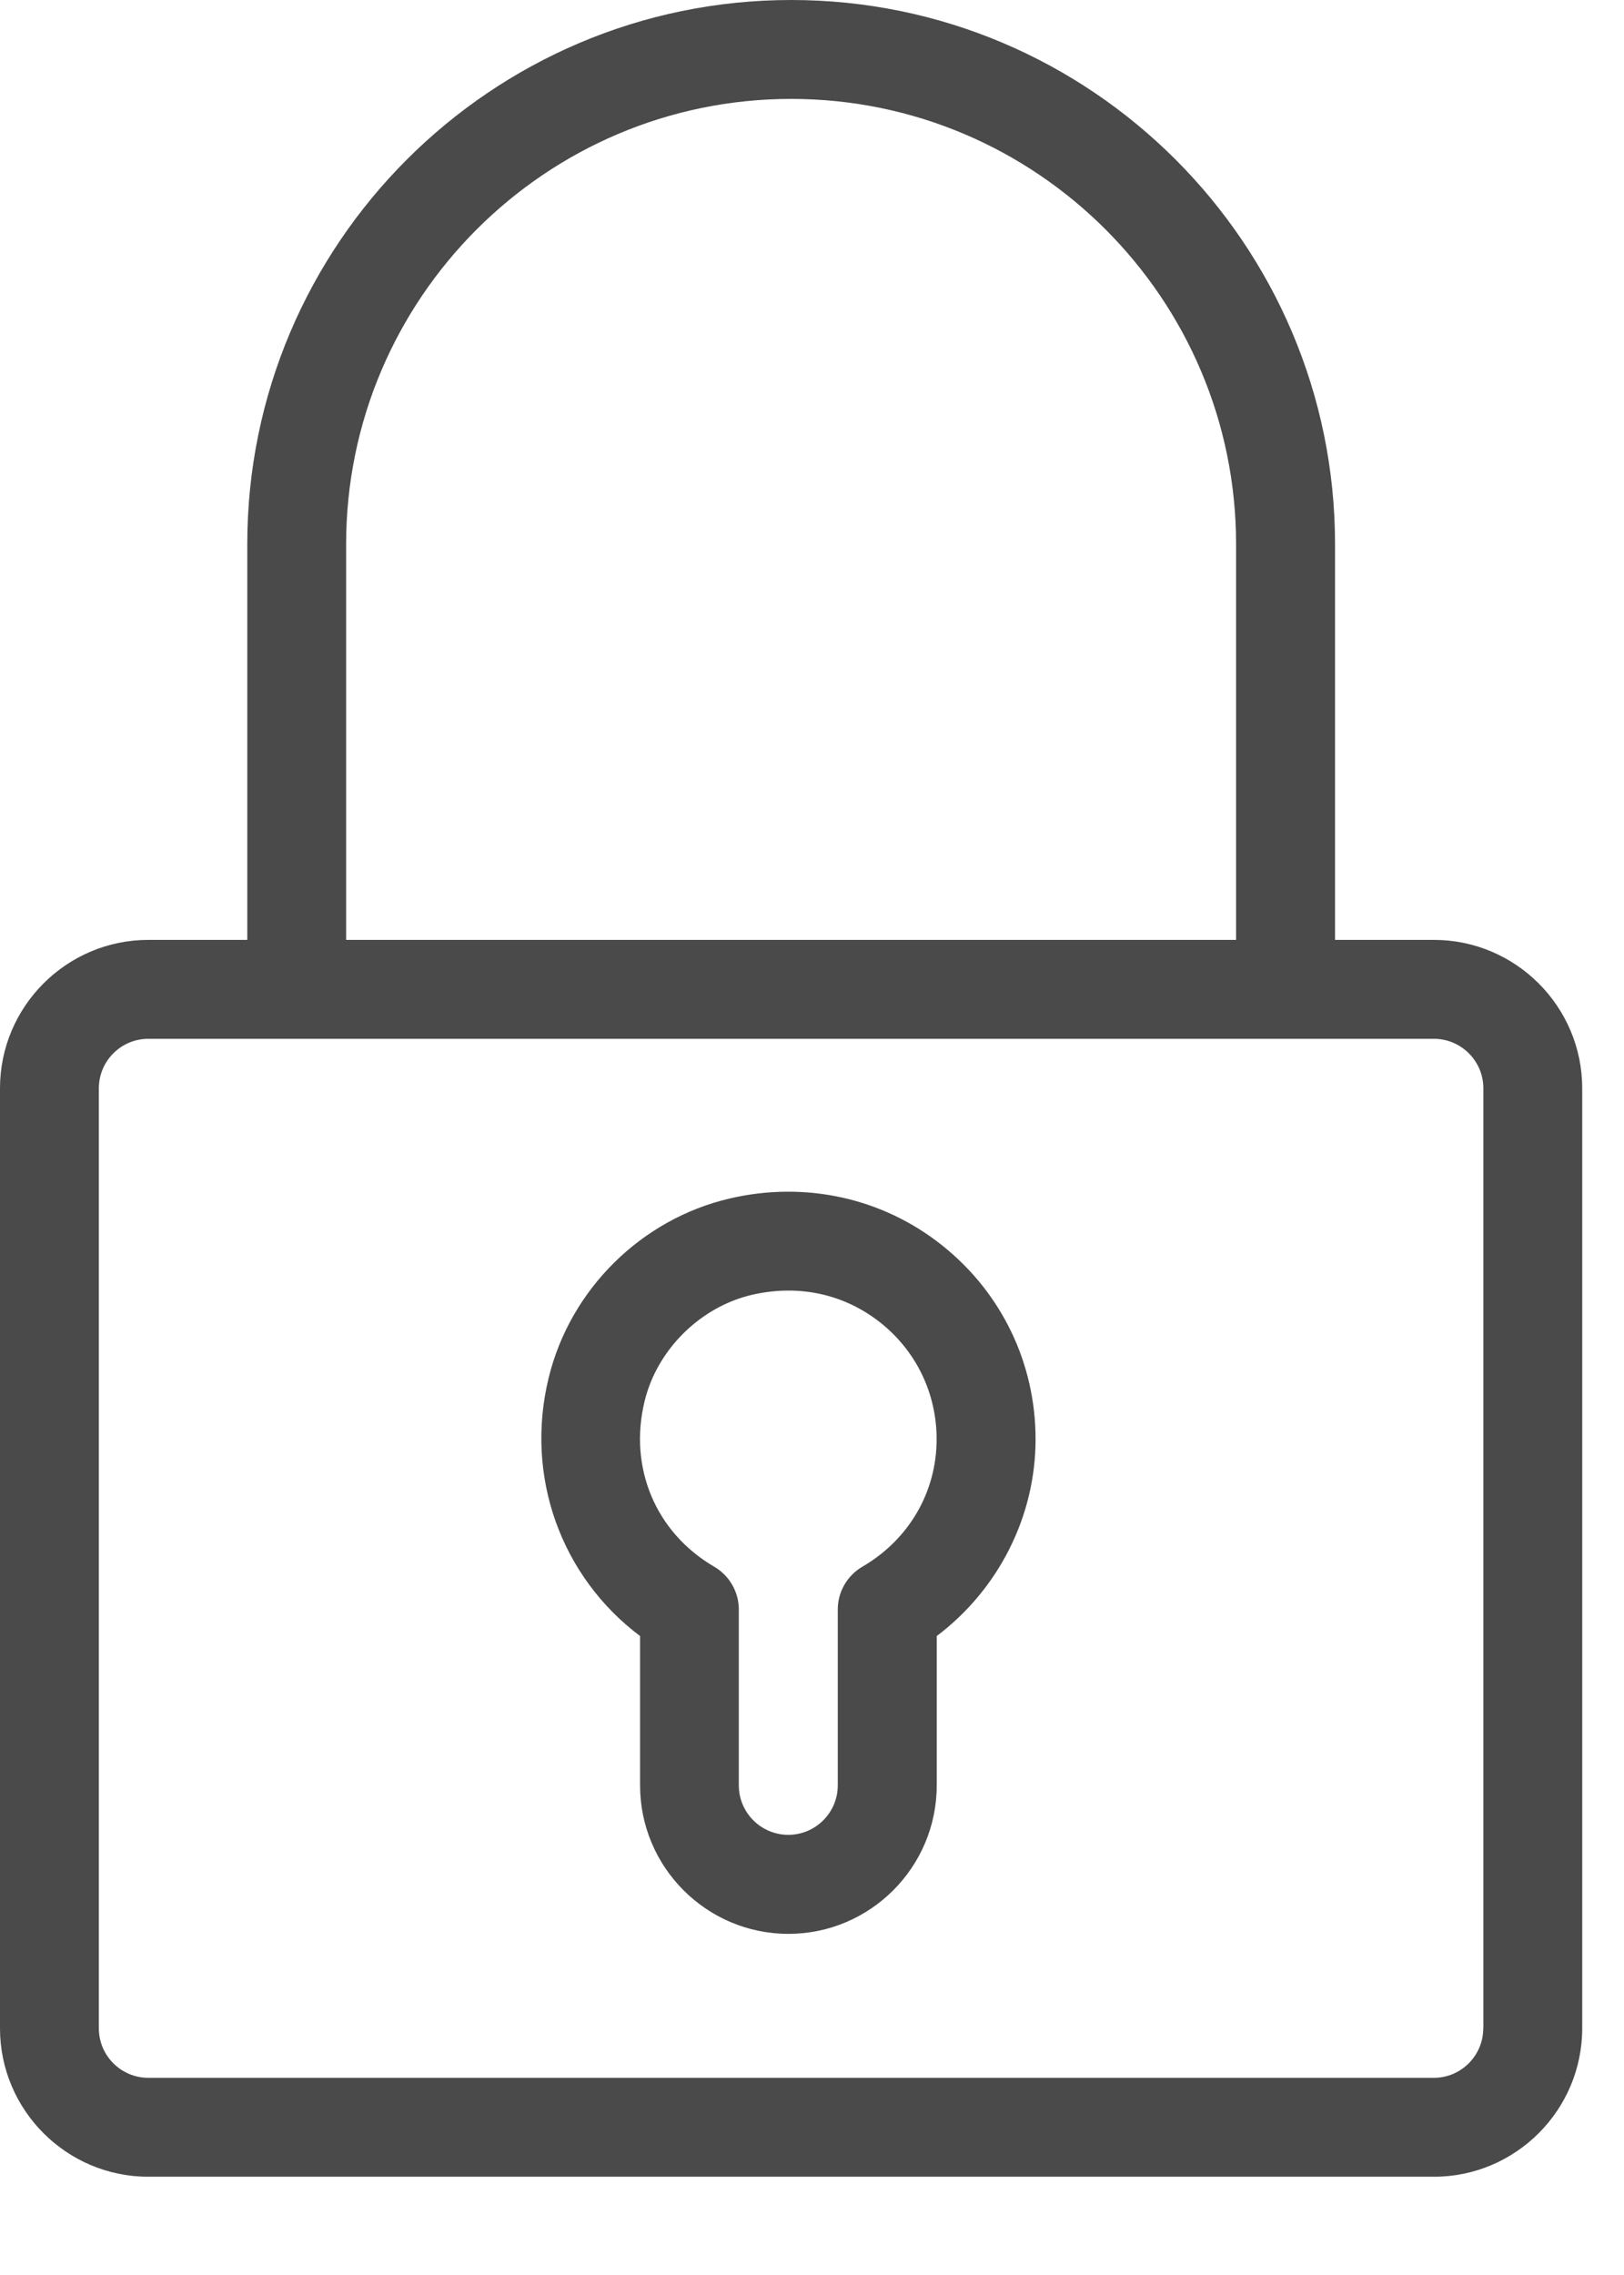 <?xml version="1.0" encoding="UTF-8"?>
<svg width="15px" height="21px" viewBox="0 0 15 21" version="1.1" xmlns="http://www.w3.org/2000/svg" xmlns:xlink="http://www.w3.org/1999/xlink">
    <!-- Generator: Sketch 53.2 (72643) - https://sketchapp.com -->
    <title>Group 2</title>
    <desc>Created with Sketch.</desc>
    <g id="Page-1" stroke="none" stroke-width="1" fill="none" fill-rule="evenodd">
        <g id="1.-Login" transform="translate(-48, -531)" fill="#4a4a4a" fill-rule="nonzero">
            <g id="Group-2" transform="translate(48, 531)">
                <path d="M13.244,8.676 L12.331,8.676 L12.331,5.023 C12.331,2.253 10.077,-1.95399252e-14 7.308,-1.95399252e-14 C4.539,-1.95399252e-14 2.284,2.253 2.284,5.023 L2.284,8.676 L1.37,8.676 C0.615,8.676 1.50990331e-14,9.291 1.50990331e-14,10.046 L1.50990331e-14,18.723 C1.50990331e-14,19.478 0.615,20.093 1.37,20.093 L13.244,20.093 C13.999,20.093 14.614,19.478 14.614,18.723 L14.614,10.046 C14.614,9.291 13.999,8.676 13.244,8.676 Z M3.197,5.023 C3.197,2.757 5.041,0.913 7.307,0.913 C9.573,0.913 11.417,2.757 11.417,5.023 L11.417,8.676 L3.197,8.676 L3.197,5.023 Z M13.7,18.723 C13.7,18.975 13.495,19.18 13.243,19.18 L1.37,19.18 C1.118,19.18 0.913,18.975 0.913,18.723 L0.913,10.046 C0.913,9.794 1.118,9.589 1.37,9.589 L13.244,9.589 C13.496,9.589 13.701,9.794 13.701,10.046 L13.701,18.723 L13.7,18.723 Z" id="Shape"></path>
                <path d="M8.701,11.495 C8.152,11.058 7.438,10.9 6.74,11.063 C5.923,11.253 5.267,11.902 5.068,12.717 C4.845,13.628 5.182,14.554 5.912,15.102 L5.912,16.481 C5.912,17.236 6.527,17.851 7.282,17.851 C8.037,17.851 8.652,17.236 8.652,16.481 L8.652,15.102 C9.221,14.673 9.565,13.999 9.565,13.285 C9.565,12.583 9.25,11.931 8.701,11.495 Z M7.965,14.462 C7.825,14.544 7.738,14.694 7.738,14.857 L7.738,16.48 C7.738,16.732 7.533,16.937 7.281,16.937 C7.029,16.937 6.824,16.732 6.824,16.48 L6.824,14.857 C6.824,14.694 6.737,14.544 6.597,14.462 C6.056,14.147 5.804,13.547 5.954,12.933 C6.07,12.457 6.469,12.063 6.946,11.952 C7.377,11.853 7.797,11.944 8.132,12.209 C8.462,12.471 8.651,12.862 8.651,13.283 C8.652,13.772 8.395,14.212 7.965,14.462 Z" id="Shape"></path>
            </g>
        </g>
    </g>
</svg>
